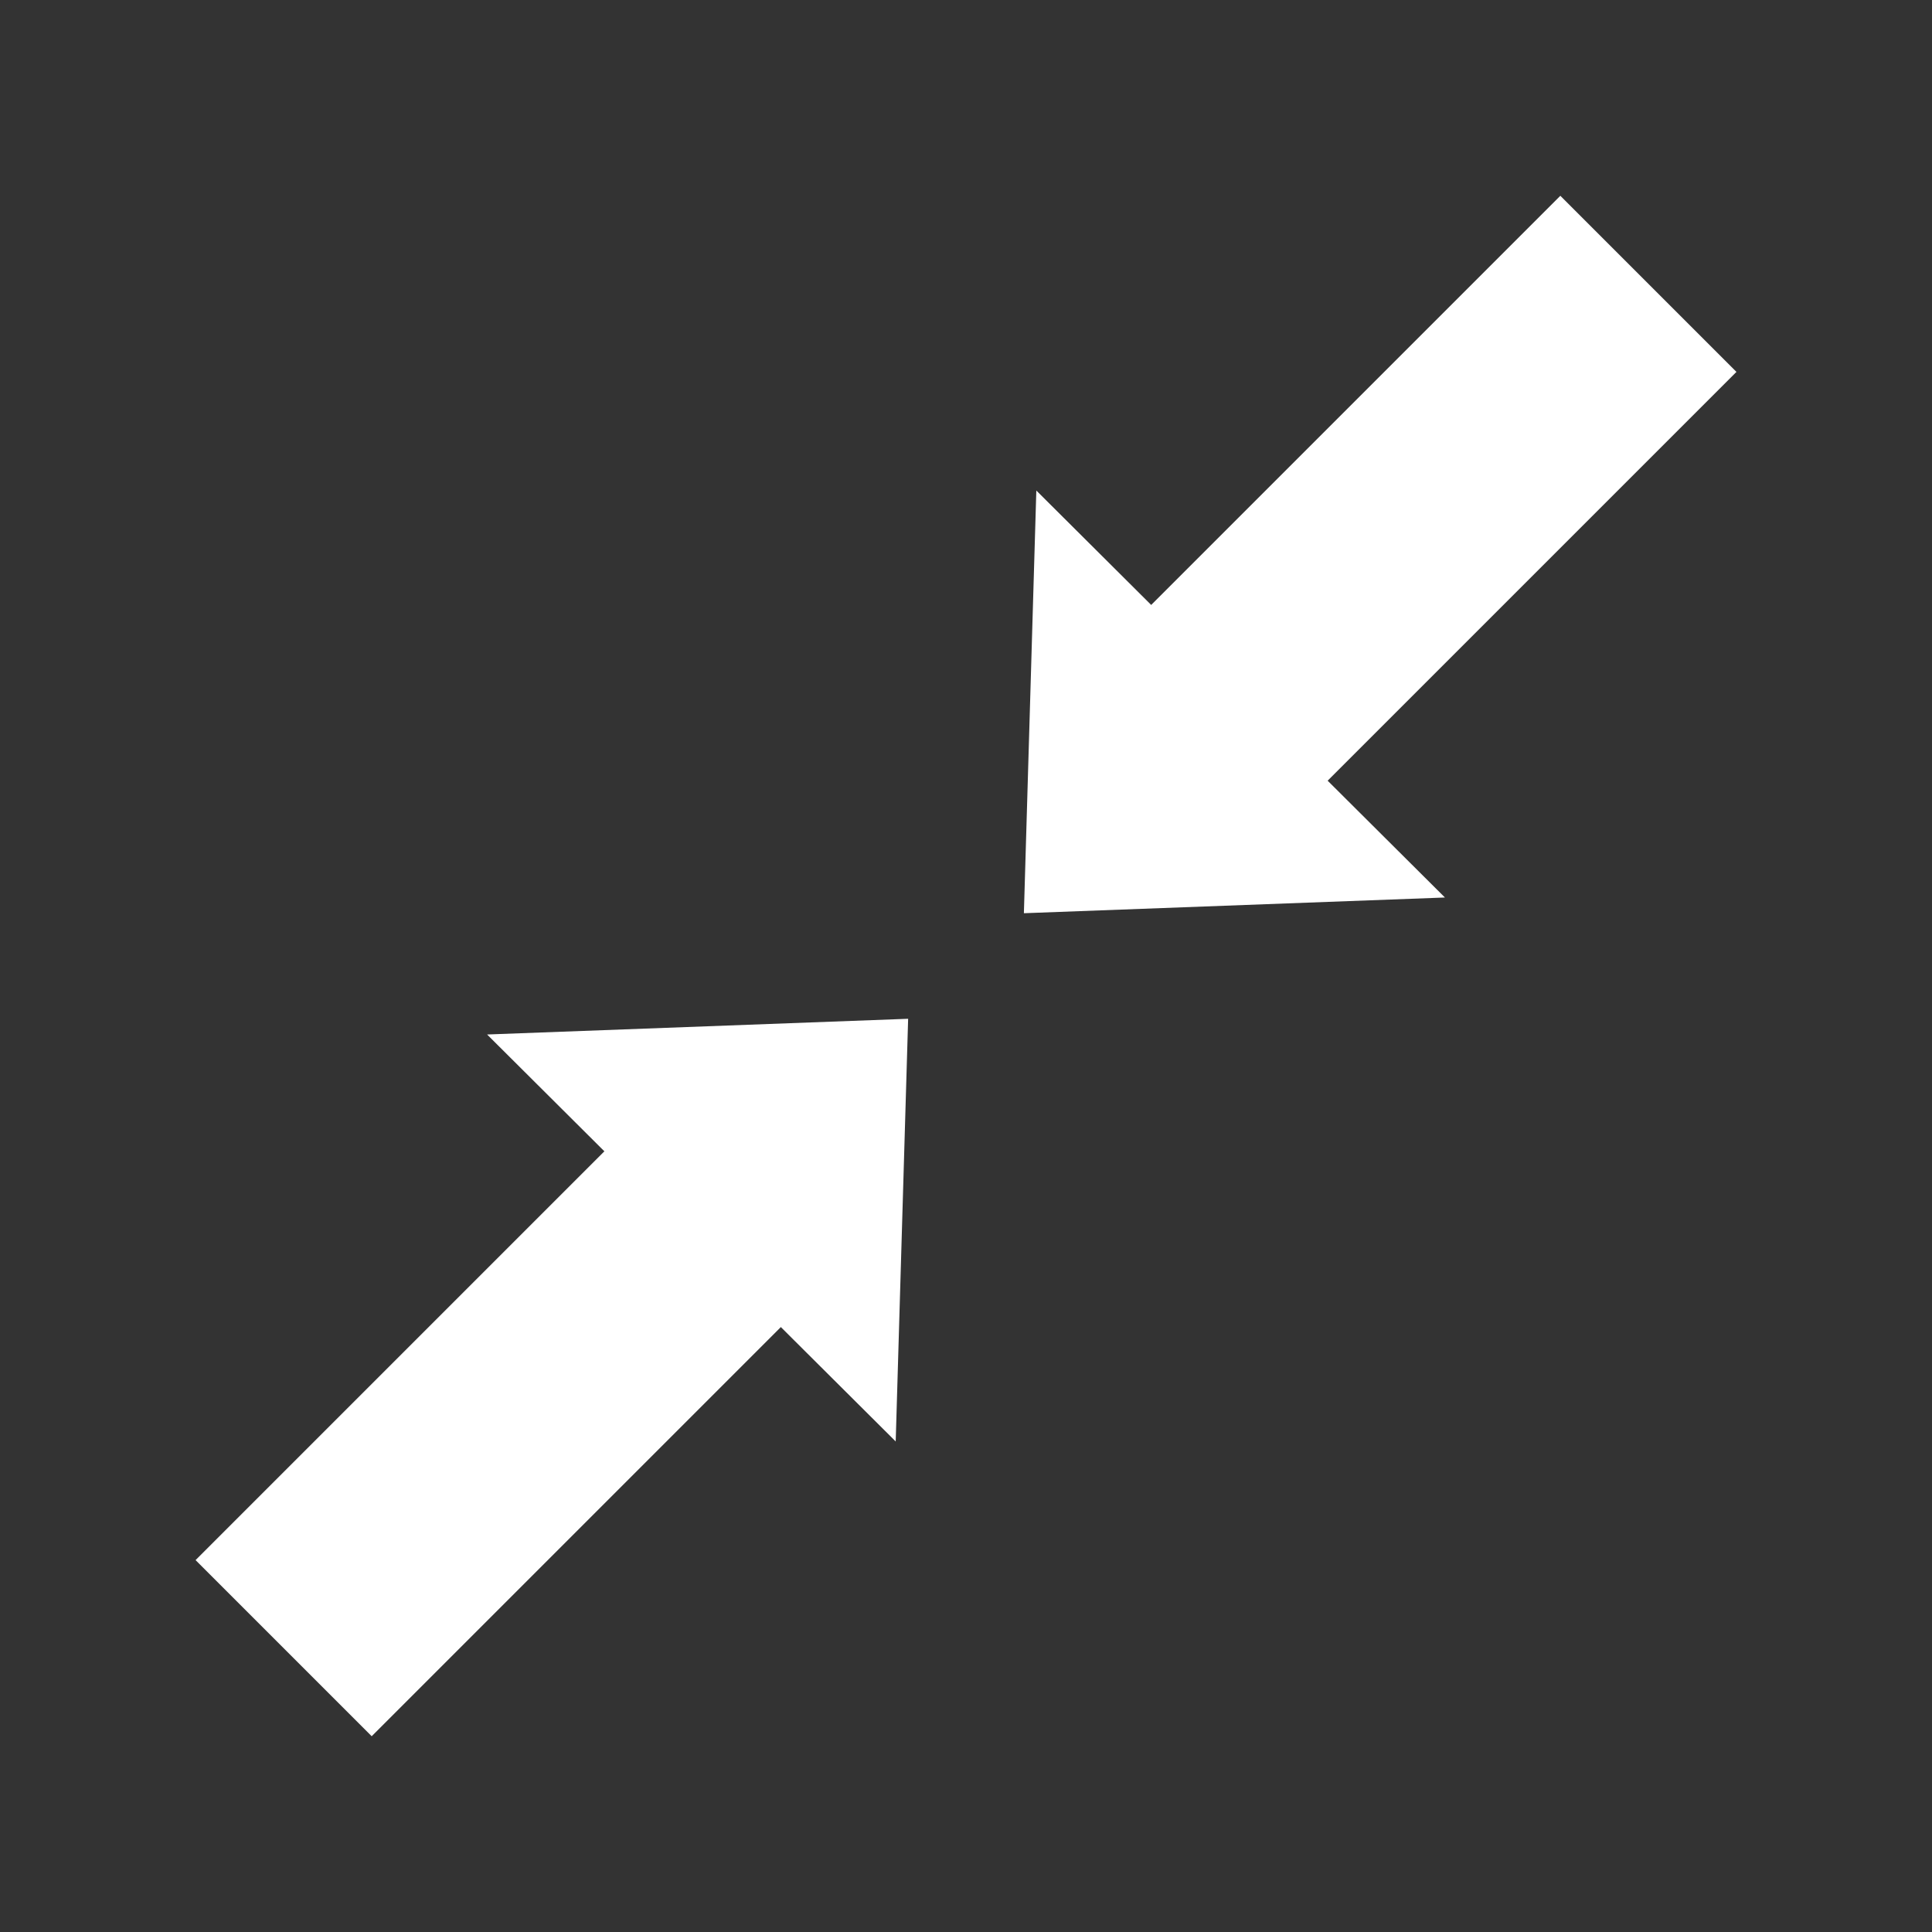 <svg height="256" viewBox="0 0 67.733 67.733" width="256" xmlns="http://www.w3.org/2000/svg"><rect x="0" y="0" width="67.733" height="67.733" fill="#333333" stroke="none"/><g fill="#fff"><g transform="matrix(.707 .707 -.707 .707 170.012 -150.173)"><path d="m29.5 239.782h8.733v20.489h-8.733z"/><path d="m34.932 279.156 4.581 9.017-10.1-.541-10.1-.541 5.519-8.476 5.519-8.476z" transform="matrix(.998 -.035 .057 .616 -11.943 63.839)"/></g><g transform="matrix(-.707 -.707 .707 -.707 -102.278 217.906)"><path d="m29.5 239.782h8.733v20.489h-8.733z"/><path d="m34.932 279.156 4.581 9.017-10.1-.541-10.1-.541 5.519-8.476 5.519-8.476z" transform="matrix(.998 -.035 .057 .616 -11.943 63.839)"/></g></g></svg>